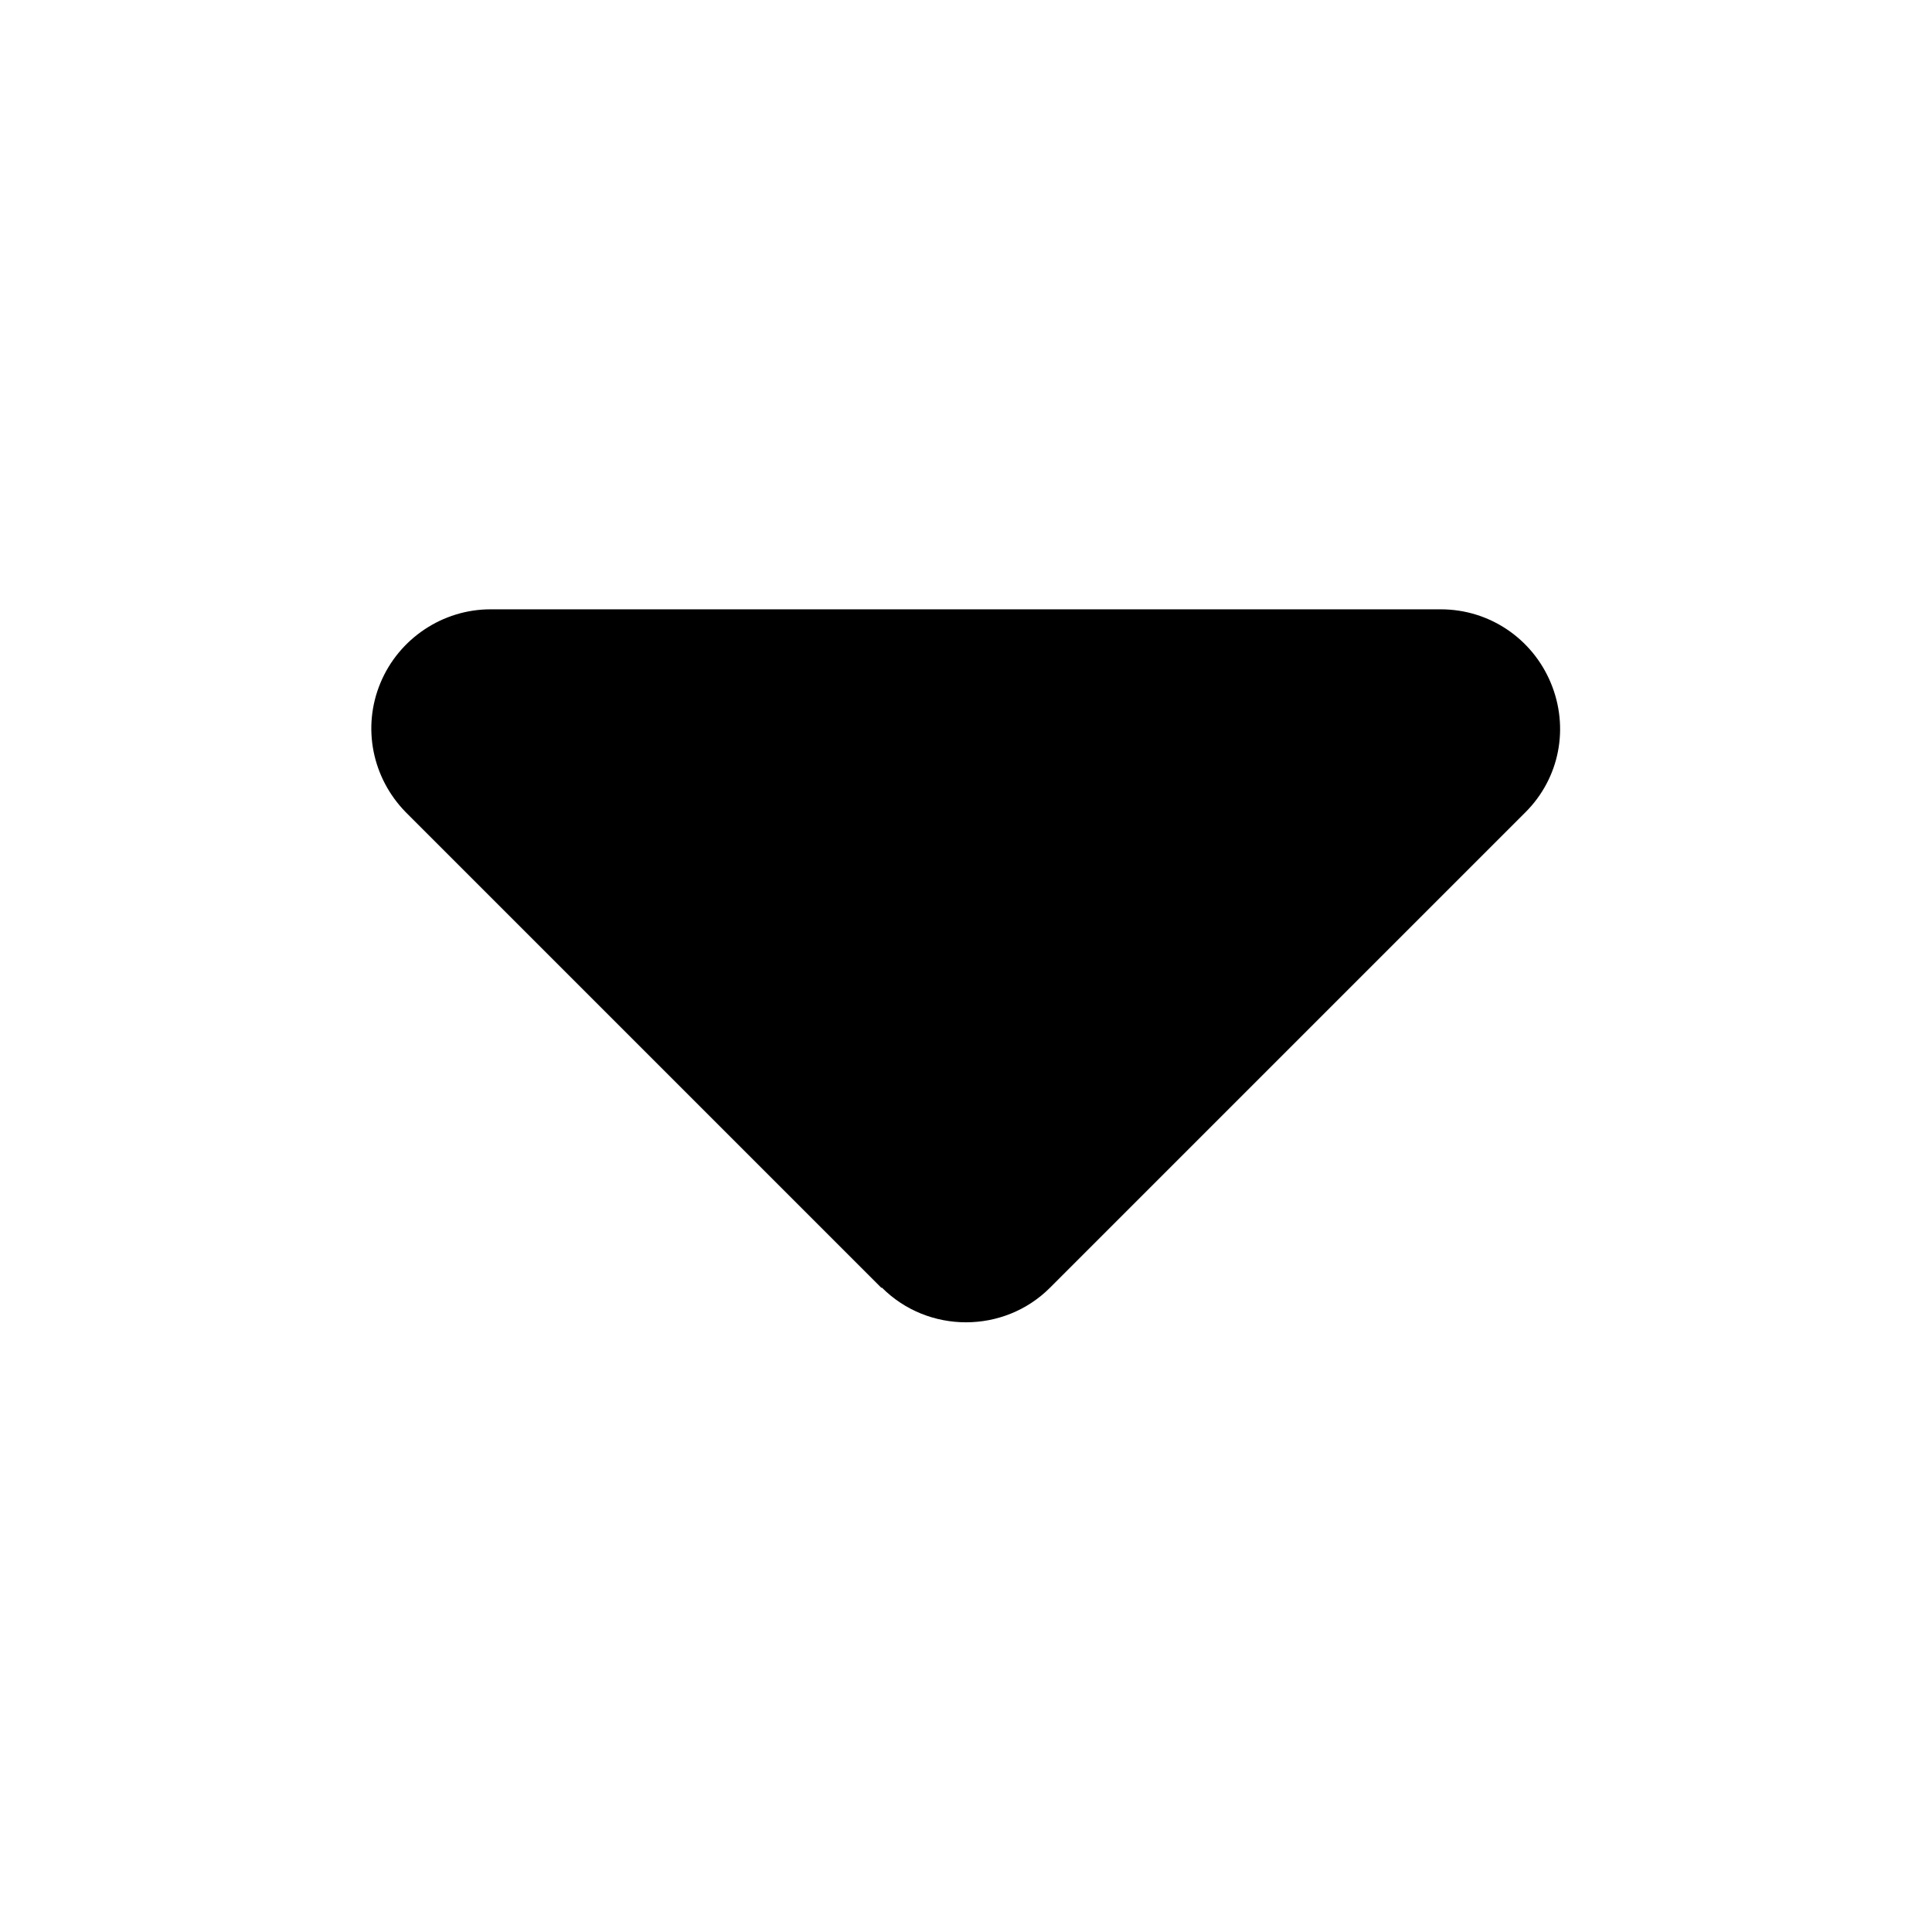 <svg version="1.2" xmlns="http://www.w3.org/2000/svg" xmlns:xlink="http://www.w3.org/1999/xlink" overflow="visible" fill="currentColor" preserveAspectRatio="none" viewBox="0 0 26 26" id="Layer_1" width="16" height="16"><g transform="translate(1, 1)"><path d="m10.87,16.33c.62.62,1.64.62,2.26,0l6.4-6.4c.46-.46.59-1.14.34-1.74s-.83-.99-1.48-.99H5.6c-.64,0-1.23.39-1.48.99s-.11,1.28.34,1.74l6.4,6.4h0Z" vector-effect="non-scaling-stroke" /></g></svg>